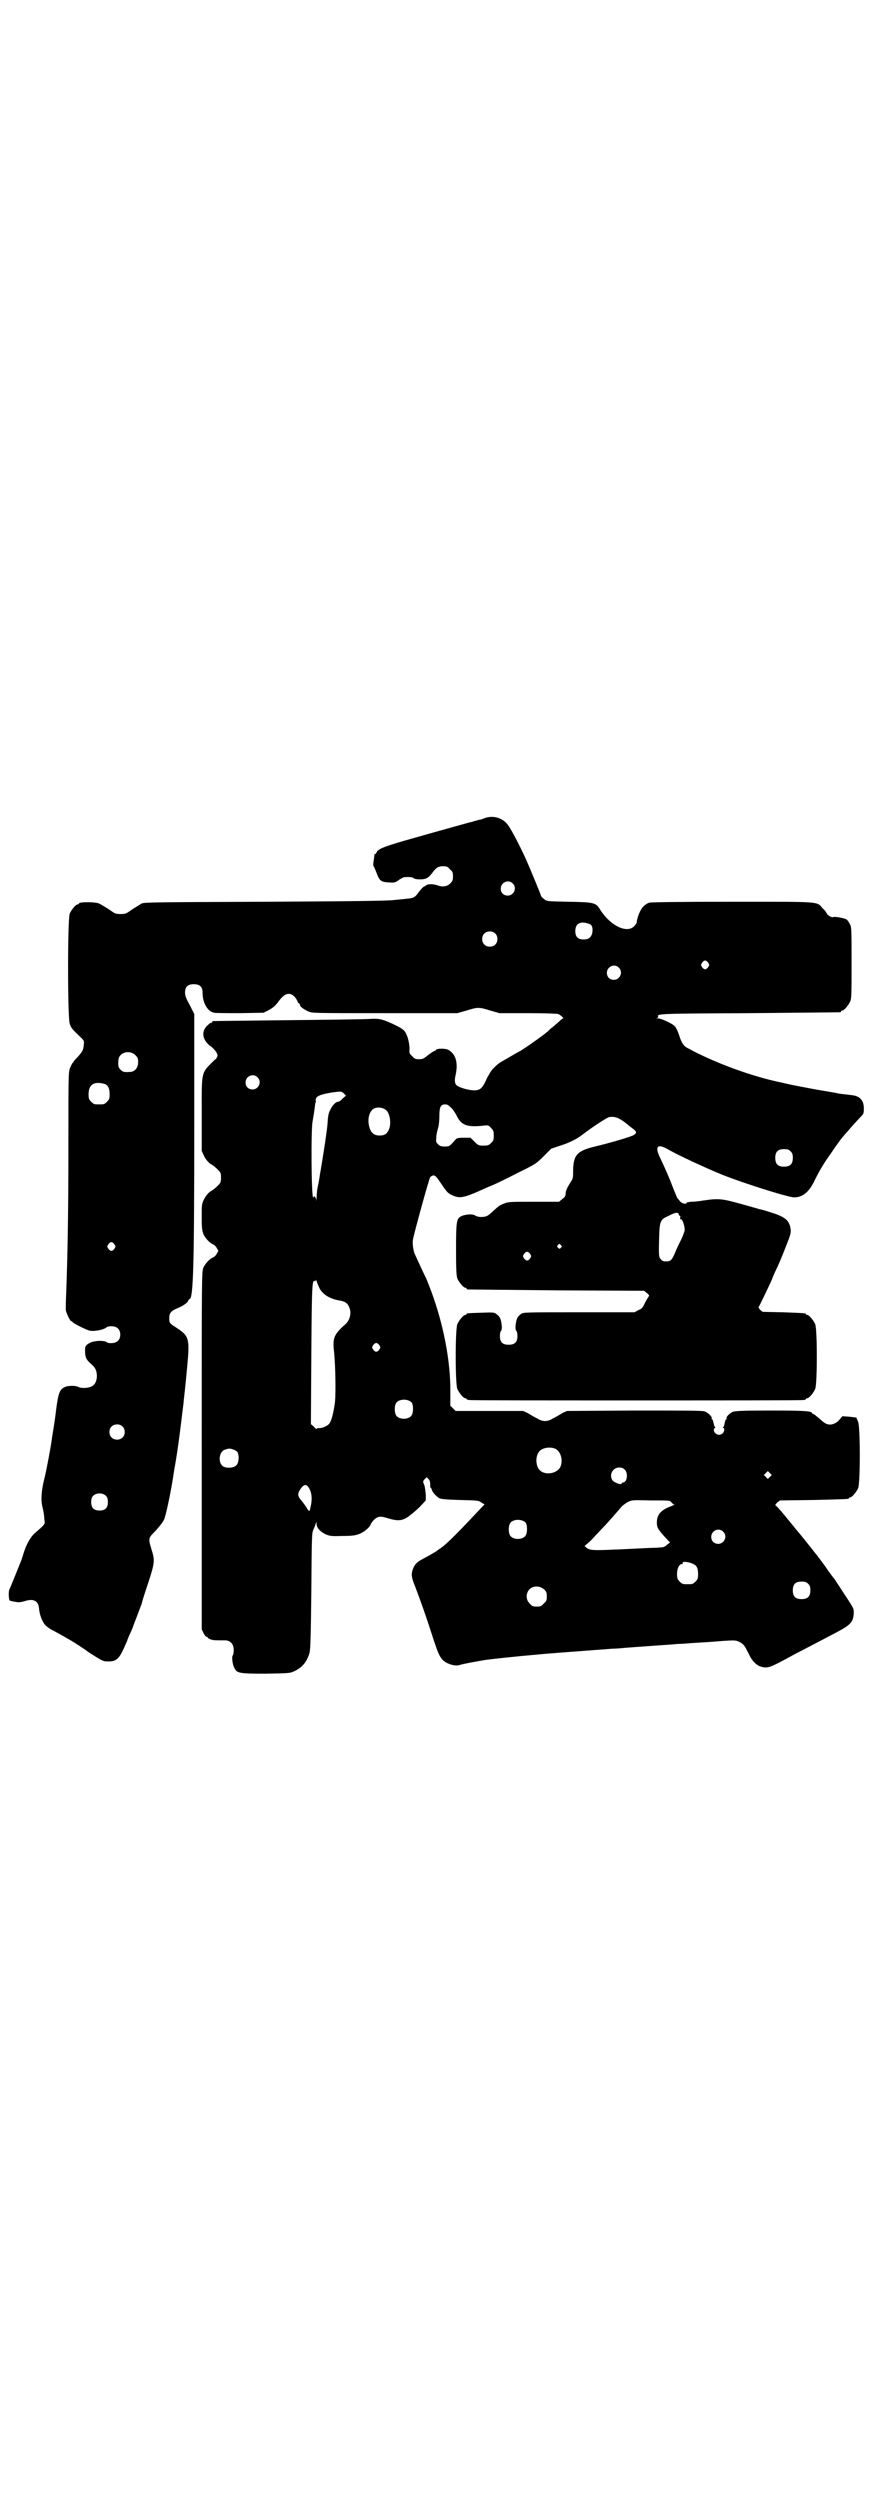 <?xml version="1.0" standalone="no"?>
<!DOCTYPE svg PUBLIC "-//W3C//DTD SVG 20010904//EN"
 "http://www.w3.org/TR/2001/REC-SVG-20010904/DTD/svg10.dtd">
<svg version="1.0" xmlns="http://www.w3.org/2000/svg"
 width="1000pt" height="2850pt" viewBox="0 0 1000 2850"
 preserveAspectRatio="xMidYMid meet">
<g transform="translate(0,2850) scale(0.5,-0.5)"
fill="#000000" stroke="none">
<path d="M1106 3835 c-5 -2 -10 -4 -12 -4 -2 0 -7 -2 -12 -3 -5 -2 -10 -3 -11
-3 -4 -1 -133 -37 -163 -46 -33 -10 -46 -15 -49 -22 -1 -3 -3 -5 -3 -4 -1 1
-1 0 -2 -1 0 -2 -1 -8 -2 -15 -1 -6 -1 -12 0 -12 1 -1 4 -8 7 -16 7 -18 10
-20 29 -21 12 -1 14 0 22 6 5 3 10 6 12 6 11 1 19 0 21 -2 2 -2 8 -3 15 -3 13
0 19 3 28 15 8 11 13 15 24 15 9 0 11 -1 16 -7 6 -5 7 -7 7 -16 0 -9 -1 -11
-6 -16 -7 -7 -17 -9 -28 -5 -11 4 -24 4 -28 0 -2 -2 -3 -3 -3 -2 0 2 -10 -8
-16 -17 -6 -8 -10 -10 -24 -11 -7 -1 -20 -2 -29 -3 -11 -2 -103 -3 -293 -4
-240 -1 -278 -1 -283 -4 -3 -2 -13 -8 -21 -13 -14 -10 -15 -11 -27 -11 -12 0
-13 1 -27 11 -8 5 -18 11 -22 13 -10 4 -46 4 -46 0 0 -1 -1 -2 -3 -2 -4 0 -14
-12 -18 -21 -5 -12 -5 -236 0 -251 3 -10 6 -13 27 -33 6 -6 6 -7 5 -16 -1 -11
-3 -15 -14 -27 -5 -5 -9 -10 -9 -10 0 -1 -1 -3 -3 -4 -1 -2 -4 -7 -6 -13 -3
-9 -3 -26 -3 -175 0 -155 -2 -256 -5 -335 -1 -19 -1 -36 -1 -39 0 -6 10 -26
12 -26 1 0 3 -1 4 -3 5 -4 30 -17 39 -19 10 -2 31 2 37 7 6 5 22 4 27 -2 7 -6
7 -22 0 -28 -5 -6 -21 -7 -26 -3 -3 3 -20 4 -30 1 -3 0 -9 -3 -12 -5 -7 -5 -7
-6 -7 -17 0 -13 3 -20 14 -29 10 -9 12 -14 13 -26 0 -12 -4 -21 -12 -25 -7 -4
-24 -5 -31 -1 -5 3 -22 3 -29 0 -13 -5 -16 -14 -21 -52 -2 -18 -5 -37 -6 -43
-1 -5 -2 -14 -3 -18 -1 -13 -14 -83 -19 -101 -6 -26 -7 -45 -3 -61 2 -7 4 -19
4 -26 2 -13 3 -11 -22 -33 -10 -9 -20 -27 -26 -48 -2 -6 -4 -13 -5 -15 -4 -10
-24 -60 -27 -66 -2 -7 -1 -21 1 -24 1 -1 6 -2 12 -3 9 -2 13 -1 21 1 21 7 32
2 34 -16 1 -15 8 -32 15 -39 3 -3 11 -9 18 -12 13 -7 38 -21 49 -28 3 -2 19
-12 34 -23 27 -17 30 -19 39 -19 20 -1 27 5 38 29 4 9 8 18 8 18 0 1 2 6 5 13
3 6 8 17 10 24 8 20 17 45 18 47 0 1 4 15 9 30 22 66 22 67 13 96 -7 24 -7 24
10 41 9 10 16 19 19 25 4 9 13 50 20 92 2 13 4 27 5 31 7 39 14 97 18 131 1 7
2 15 2 18 1 9 3 24 8 78 6 64 4 69 -25 88 -16 10 -16 11 -16 22 0 11 4 16 18
22 13 5 24 13 25 17 1 2 2 4 3 4 9 0 11 76 11 402 l0 248 -10 20 c-9 16 -11
22 -11 29 0 13 6 19 20 19 14 0 20 -6 20 -20 0 -22 11 -42 26 -45 4 -1 31 -1
60 -1 l53 1 12 6 c9 5 14 9 21 18 10 14 17 19 25 19 7 0 15 -7 19 -16 1 -3 3
-6 4 -6 1 0 2 -1 2 -3 0 -4 8 -10 19 -15 9 -4 10 -4 175 -4 l165 0 21 6 c26 8
28 8 54 0 l21 -6 64 0 c37 0 67 -1 70 -2 5 -2 14 -10 11 -10 -1 0 -6 -4 -10
-8 -5 -4 -12 -11 -18 -15 -5 -5 -9 -9 -10 -9 -2 -3 -53 -39 -61 -43 -4 -2 -9
-5 -11 -6 -10 -6 -24 -14 -31 -18 -9 -5 -21 -17 -25 -24 -2 -3 -3 -6 -4 -7 -1
-1 -4 -7 -7 -14 -8 -16 -13 -20 -26 -20 -11 0 -33 6 -39 11 -5 4 -6 11 -3 24
6 27 1 47 -16 57 -6 4 -27 4 -29 0 0 -1 -1 -2 -3 -2 -1 0 -7 -4 -14 -9 -10 -8
-12 -10 -21 -10 -9 0 -11 1 -16 7 -6 5 -7 7 -6 16 0 12 -4 30 -10 39 -3 5 -9
9 -21 15 -29 14 -37 16 -57 15 -9 -1 -93 -2 -187 -3 -93 -1 -171 -2 -172 -2
-2 0 -3 -1 -3 -2 0 -1 -1 -2 -3 -2 -1 0 -5 -3 -9 -7 -10 -10 -11 -23 -3 -35 3
-4 8 -10 11 -11 8 -6 16 -16 16 -21 0 -3 -2 -8 -7 -11 -31 -31 -29 -22 -29
-125 l0 -82 5 -11 c4 -8 8 -13 14 -18 6 -3 13 -9 17 -13 7 -7 8 -8 8 -19 0
-11 -1 -12 -8 -19 -4 -4 -11 -10 -17 -13 -6 -5 -10 -10 -14 -18 -5 -10 -5 -13
-5 -40 0 -26 1 -31 4 -39 4 -9 15 -21 22 -23 2 -1 6 -4 8 -8 l4 -7 -4 -7 c-2
-4 -6 -7 -8 -8 -7 -2 -18 -14 -22 -23 -4 -9 -4 -11 -4 -417 l0 -408 4 -8 c2
-5 6 -9 7 -9 2 0 3 -1 3 -2 0 -1 3 -3 7 -4 6 -2 9 -2 32 -2 12 0 20 -8 20 -22
0 -6 -1 -11 -2 -12 -3 -3 -1 -20 3 -28 6 -13 10 -14 72 -14 55 1 55 1 66 6 18
9 28 21 34 42 2 7 3 46 4 141 1 126 1 132 5 140 2 4 4 10 5 13 2 5 2 5 2 -1 0
-8 8 -17 20 -23 10 -4 13 -5 38 -4 22 0 29 1 38 4 11 4 25 15 27 22 1 2 4 7 8
11 9 8 14 9 33 3 20 -6 31 -6 45 4 7 5 19 15 26 22 l14 15 0 14 c-1 8 -2 17
-3 20 -4 9 -4 10 1 15 l4 4 4 -4 c3 -3 4 -6 4 -12 0 -4 0 -8 1 -8 1 0 2 -2 3
-5 1 -5 10 -15 17 -19 4 -2 16 -3 47 -4 40 -1 43 -1 49 -6 l7 -4 -19 -20 c-45
-48 -70 -73 -83 -81 -3 -2 -7 -5 -8 -6 -2 -1 -10 -6 -19 -11 -23 -12 -27 -15
-32 -24 -7 -15 -7 -22 3 -46 12 -32 23 -62 38 -109 14 -43 17 -49 24 -57 9
-10 30 -16 40 -12 5 2 38 8 56 11 11 2 79 9 114 12 29 3 60 5 178 14 7 0 20 1
29 2 26 2 97 7 111 8 7 1 21 1 31 2 10 1 31 2 46 3 63 5 63 5 73 0 6 -3 10 -7
14 -14 2 -5 7 -13 9 -18 7 -13 16 -21 25 -24 16 -4 19 -3 62 20 7 4 20 11 30
16 31 16 65 34 84 44 30 16 35 23 36 42 0 12 1 9 -29 55 -7 11 -14 21 -15 23
-2 2 -12 15 -22 30 -11 15 -21 28 -22 29 -1 1 -4 5 -7 9 -7 9 -32 40 -35 43
-1 1 -7 9 -13 16 -21 26 -34 41 -36 41 -1 0 1 2 4 6 l7 5 76 1 c80 2 81 2 81
4 0 1 1 2 3 2 4 0 14 12 18 21 5 12 5 138 0 151 -2 5 -4 9 -4 10 -1 0 -8 1
-17 2 l-15 1 -5 -6 c-6 -8 -15 -13 -23 -13 -8 0 -13 3 -26 15 -6 5 -11 9 -12
9 -2 0 -3 1 -3 2 0 5 -21 6 -96 6 -64 0 -79 -1 -85 -3 -7 -3 -16 -12 -14 -15
1 -1 0 -2 -1 -2 -1 0 -2 -3 -3 -7 -1 -5 -2 -9 -3 -10 -2 -2 -2 -3 0 -3 3 0 2
-8 -2 -12 -7 -7 -20 -2 -20 8 0 2 1 4 2 4 2 0 2 1 0 3 -1 1 -2 5 -3 10 -1 4
-2 7 -3 7 -1 0 -2 1 -1 2 2 3 -8 13 -16 16 -6 2 -44 2 -161 2 l-153 -1 -11 -5
c-6 -4 -15 -9 -21 -12 -13 -8 -23 -8 -36 0 -6 3 -15 8 -21 12 l-11 5 -77 0
-77 0 -6 6 -6 6 0 30 c1 71 -16 157 -44 232 -6 16 -12 31 -13 32 -3 6 -23 49
-25 54 -3 10 -5 23 -3 32 3 16 36 136 39 141 2 2 5 4 8 4 4 0 7 -4 18 -20 12
-18 15 -21 24 -25 17 -8 26 -7 74 15 4 2 14 6 21 9 7 3 32 15 55 27 41 20 42
21 59 38 l17 17 24 8 c21 7 36 15 50 26 18 14 53 37 58 38 13 2 22 -1 40 -15
1 -1 6 -5 11 -9 13 -9 13 -12 5 -17 -6 -4 -58 -19 -88 -26 -41 -10 -49 -19
-50 -54 0 -19 0 -19 -8 -31 -5 -8 -8 -14 -9 -21 0 -7 -2 -10 -8 -14 l-7 -6
-57 0 c-53 0 -59 0 -68 -4 -11 -4 -13 -6 -24 -16 -4 -4 -10 -9 -13 -11 -7 -5
-23 -5 -30 0 -6 4 -25 2 -33 -3 -9 -5 -10 -14 -10 -77 0 -47 1 -58 3 -64 4 -9
14 -21 18 -21 2 0 3 -1 3 -2 0 -1 1 -2 3 -2 1 0 92 -1 202 -2 l200 -1 6 -5 c4
-3 6 -6 5 -7 -1 -1 -5 -8 -9 -15 -5 -11 -7 -14 -15 -17 l-9 -5 -127 0 c-124 0
-127 0 -132 -4 -8 -6 -10 -10 -12 -24 -1 -8 0 -12 1 -14 2 -1 3 -7 3 -12 0
-14 -6 -20 -20 -20 -14 0 -20 6 -20 20 0 5 1 11 3 12 1 2 2 6 1 14 -2 14 -4
18 -12 24 -5 4 -8 4 -34 3 -32 -1 -34 -1 -34 -3 0 -1 -1 -2 -3 -2 -4 0 -14
-12 -18 -21 -5 -11 -5 -137 0 -148 4 -9 14 -21 18 -21 2 0 3 -1 3 -2 0 0 2 -2
6 -2 3 -1 174 -1 381 -1 207 0 378 0 382 1 3 0 5 2 5 2 0 1 1 2 3 2 4 0 14 12
18 21 5 11 5 137 0 148 -4 9 -14 21 -18 21 -2 0 -3 1 -3 2 0 2 -1 2 -52 4
l-47 1 -6 5 c-2 3 -4 6 -3 6 1 1 8 15 25 51 4 8 7 16 7 16 0 1 3 7 6 14 9 19
13 28 25 59 10 25 11 29 10 38 -3 20 -13 28 -46 38 -12 4 -23 7 -25 7 -2 1
-21 6 -42 12 -43 12 -51 13 -85 8 -11 -2 -24 -3 -29 -3 -6 -1 -10 -1 -10 -2 0
-5 -12 -2 -16 4 -2 3 -5 6 -6 7 0 1 -5 12 -10 25 -8 21 -14 35 -28 65 -14 28
-7 35 20 19 21 -12 81 -40 120 -56 53 -21 152 -52 165 -52 19 0 34 12 46 37 9
19 21 40 37 62 14 21 28 40 30 41 0 1 9 10 18 21 10 11 20 22 23 25 4 4 5 6 5
17 0 18 -9 28 -27 30 -15 2 -28 3 -32 4 -2 1 -22 4 -45 8 -22 4 -48 9 -58 11
-9 2 -19 4 -22 5 -71 14 -159 47 -219 80 -8 4 -13 12 -18 28 -3 9 -7 18 -10
21 -5 6 -31 18 -38 18 -4 0 -5 1 -2 1 1 1 3 2 2 3 -4 7 6 7 210 8 111 1 203 2
205 2 1 0 2 1 2 2 0 1 1 2 3 2 4 0 14 12 18 21 3 7 3 19 3 89 0 80 0 81 -5 89
-2 4 -5 8 -7 9 -6 3 -28 7 -30 5 -2 -2 -13 4 -15 9 -1 2 -4 7 -9 11 -14 16 0
15 -204 15 -126 0 -185 -1 -191 -2 -4 -1 -10 -5 -13 -8 -8 -7 -15 -26 -16 -37
0 -2 -3 -6 -6 -9 -17 -17 -55 2 -78 39 -9 15 -14 16 -71 17 -50 1 -50 1 -56 6
-4 3 -7 6 -7 7 0 2 -27 67 -35 85 -19 41 -37 74 -43 80 -12 14 -32 19 -50 13z
m63 -149 c11 -10 3 -28 -11 -28 -9 0 -16 6 -16 16 0 14 17 22 27 12z m176 -93
c5 -2 7 -8 6 -18 -2 -12 -8 -17 -20 -17 -13 0 -19 6 -19 19 0 18 12 24 33 16z
m-216 -21 c7 -6 7 -19 1 -25 -6 -7 -19 -7 -25 -1 -7 6 -7 19 -1 25 6 7 19 7
25 1z m486 -67 c3 -5 3 -5 0 -10 -2 -3 -5 -5 -7 -5 -2 0 -5 2 -7 5 -3 5 -3 5
0 10 2 3 5 5 7 5 2 0 5 -2 7 -5z m-204 -11 c11 -10 3 -28 -11 -28 -9 0 -16 6
-16 16 0 14 17 22 27 12z m-1102 -200 c5 -5 6 -7 6 -16 0 -13 -8 -22 -19 -22
-13 -1 -16 0 -21 5 -5 5 -6 8 -5 21 0 18 25 26 39 12z m278 -50 c11 -10 3 -28
-11 -28 -9 0 -16 6 -16 16 0 14 17 22 27 12z m-350 -15 c9 -2 13 -10 13 -24 0
-10 -1 -12 -6 -17 -6 -6 -7 -6 -18 -6 -11 0 -12 0 -18 6 -5 5 -6 7 -6 17 0 22
12 30 35 24z m547 -22 l5 -5 -8 -7 c-3 -4 -8 -7 -10 -7 -5 0 -13 -8 -17 -17
-5 -8 -6 -16 -7 -31 0 -10 -10 -75 -16 -110 -1 -3 -2 -14 -4 -24 -2 -10 -4
-20 -4 -22 0 -2 -1 -8 -1 -15 -1 -9 -1 -10 -1 -4 -1 4 -2 7 -4 7 -2 0 -3 -1
-2 -2 1 -2 1 -2 -1 0 -4 4 -5 158 -1 174 1 6 3 17 4 25 1 7 2 15 2 16 1 1 2 4
1 5 -1 10 7 14 36 19 22 3 23 3 28 -2z m244 -32 c4 -3 9 -11 12 -16 11 -24 23
-29 58 -26 16 2 16 2 22 -5 5 -5 6 -7 6 -17 0 -10 -1 -12 -6 -17 -5 -5 -7 -6
-17 -6 -11 0 -12 0 -21 9 l-9 9 -15 0 c-12 0 -17 -1 -19 -4 -14 -16 -14 -16
-25 -16 -8 0 -11 1 -15 5 -5 5 -5 6 -4 16 0 5 2 15 4 21 2 6 3 19 3 28 0 20 3
26 13 26 5 0 8 -2 13 -7z m-149 -5 c10 -6 14 -31 8 -45 -4 -10 -10 -14 -21
-14 -12 0 -19 5 -23 17 -7 21 0 43 14 46 7 2 17 0 22 -4z m924 -95 c4 -4 5 -7
5 -15 0 -14 -6 -20 -20 -20 -14 0 -20 6 -20 20 0 14 6 20 20 20 8 0 11 -1 15
-5z m-255 -144 c0 -1 1 -3 2 -3 2 0 2 -2 1 -4 0 -3 0 -4 2 -4 4 0 10 -20 8
-27 -1 -3 -4 -12 -8 -20 -4 -8 -10 -20 -13 -28 -8 -19 -11 -21 -21 -21 -6 0
-9 1 -12 5 -4 4 -5 6 -4 42 1 46 2 48 22 57 15 8 22 9 23 3z m-1287 -68 c3 -5
3 -5 0 -10 -2 -3 -5 -5 -7 -5 -2 0 -5 2 -7 5 -3 5 -3 5 0 10 2 3 5 5 7 5 2 0
5 -2 7 -5z m1018 -2 c3 -3 3 -3 0 -6 -3 -3 -3 -3 -6 0 -3 2 -3 3 -1 6 4 4 4 4
7 0z m-70 -20 c3 -5 3 -5 0 -10 -2 -3 -5 -5 -7 -5 -2 0 -5 2 -7 5 -3 5 -3 5 0
10 2 3 5 5 7 5 2 0 5 -2 7 -5z m-480 -79 c8 -14 23 -23 44 -27 15 -2 21 -7 25
-20 3 -12 -1 -25 -9 -33 -28 -25 -31 -32 -27 -66 3 -32 4 -89 2 -112 -3 -23
-8 -45 -14 -51 -5 -5 -17 -10 -23 -9 -3 0 -5 -1 -5 -2 0 -1 -3 1 -6 5 l-7 6 1
159 c1 161 2 171 8 167 1 -1 2 0 2 2 0 2 1 1 2 -2 1 -3 4 -11 7 -17z m136
-129 c3 -5 3 -5 0 -10 -2 -3 -5 -5 -7 -5 -2 0 -5 2 -7 5 -3 5 -3 5 0 10 2 3 5
5 7 5 2 0 5 -2 7 -5z m74 -131 c4 -6 4 -24 -1 -30 -7 -9 -27 -9 -34 0 -5 6 -5
24 0 30 7 9 27 9 35 0z m-660 -54 c7 -6 7 -19 1 -25 -6 -7 -19 -7 -25 -1 -7 6
-7 19 -1 25 6 7 19 7 25 1z m987 -51 c16 -7 20 -37 7 -48 -12 -11 -34 -11 -43
0 -9 10 -9 32 0 42 7 8 24 11 36 6z m-725 -7 c5 -7 4 -25 -2 -31 -6 -6 -21 -7
-29 -3 -14 7 -11 36 4 39 3 1 6 2 7 2 5 1 16 -3 20 -7z m884 -41 c8 -8 5 -29
-4 -29 -2 0 -3 -1 -3 -2 0 -5 -19 2 -22 8 -7 13 2 28 16 28 6 0 9 -1 13 -5z
m331 -16 l-5 -5 -4 4 -5 5 4 4 5 5 4 -4 5 -5 -4 -4z m-1054 -22 c9 -11 11 -28
6 -48 -2 -10 -3 -10 -8 -2 -2 4 -8 12 -12 17 -10 11 -10 17 -2 28 6 9 12 10
16 5z m-460 -22 c3 -3 4 -7 4 -14 0 -13 -6 -19 -19 -19 -13 0 -19 6 -19 19 0
7 1 11 4 14 7 8 23 8 30 0z m1289 -14 c2 -3 5 -5 7 -5 1 0 -2 -2 -7 -4 -23 -8
-33 -19 -33 -37 0 -12 2 -15 17 -32 l13 -14 -7 -5 c-3 -4 -9 -6 -12 -6 -3 0
-11 -1 -17 -1 -6 0 -27 -1 -46 -2 -19 -1 -39 -2 -45 -2 -42 -2 -55 -2 -62 3
l-6 5 7 6 c4 3 12 11 17 17 6 6 13 14 17 18 13 13 36 40 42 47 3 4 10 9 15 12
10 5 10 5 53 4 43 0 44 0 47 -4z m-332 -47 c4 -6 4 -24 -1 -30 -7 -9 -27 -9
-34 0 -5 6 -5 24 0 30 7 9 27 9 35 0z m450 -20 c11 -10 3 -28 -11 -28 -9 0
-16 6 -16 16 0 14 17 22 27 12z m-70 -73 c10 -4 13 -10 13 -24 0 -10 -1 -12
-6 -17 -6 -6 -7 -6 -18 -6 -11 0 -12 0 -18 6 -5 5 -6 7 -6 18 0 12 5 22 11 22
2 0 3 1 2 2 -3 4 10 4 22 -1z m264 -46 c4 -4 5 -7 5 -15 0 -14 -6 -20 -20 -20
-14 0 -20 6 -20 20 0 14 6 20 20 20 8 0 11 -1 15 -5z m-602 -13 c5 -5 6 -7 6
-16 0 -9 -1 -11 -7 -16 -5 -6 -7 -7 -16 -7 -9 0 -11 1 -16 7 -9 8 -9 23 -1 32
9 9 24 9 34 0z"/>
</g>
</svg>
